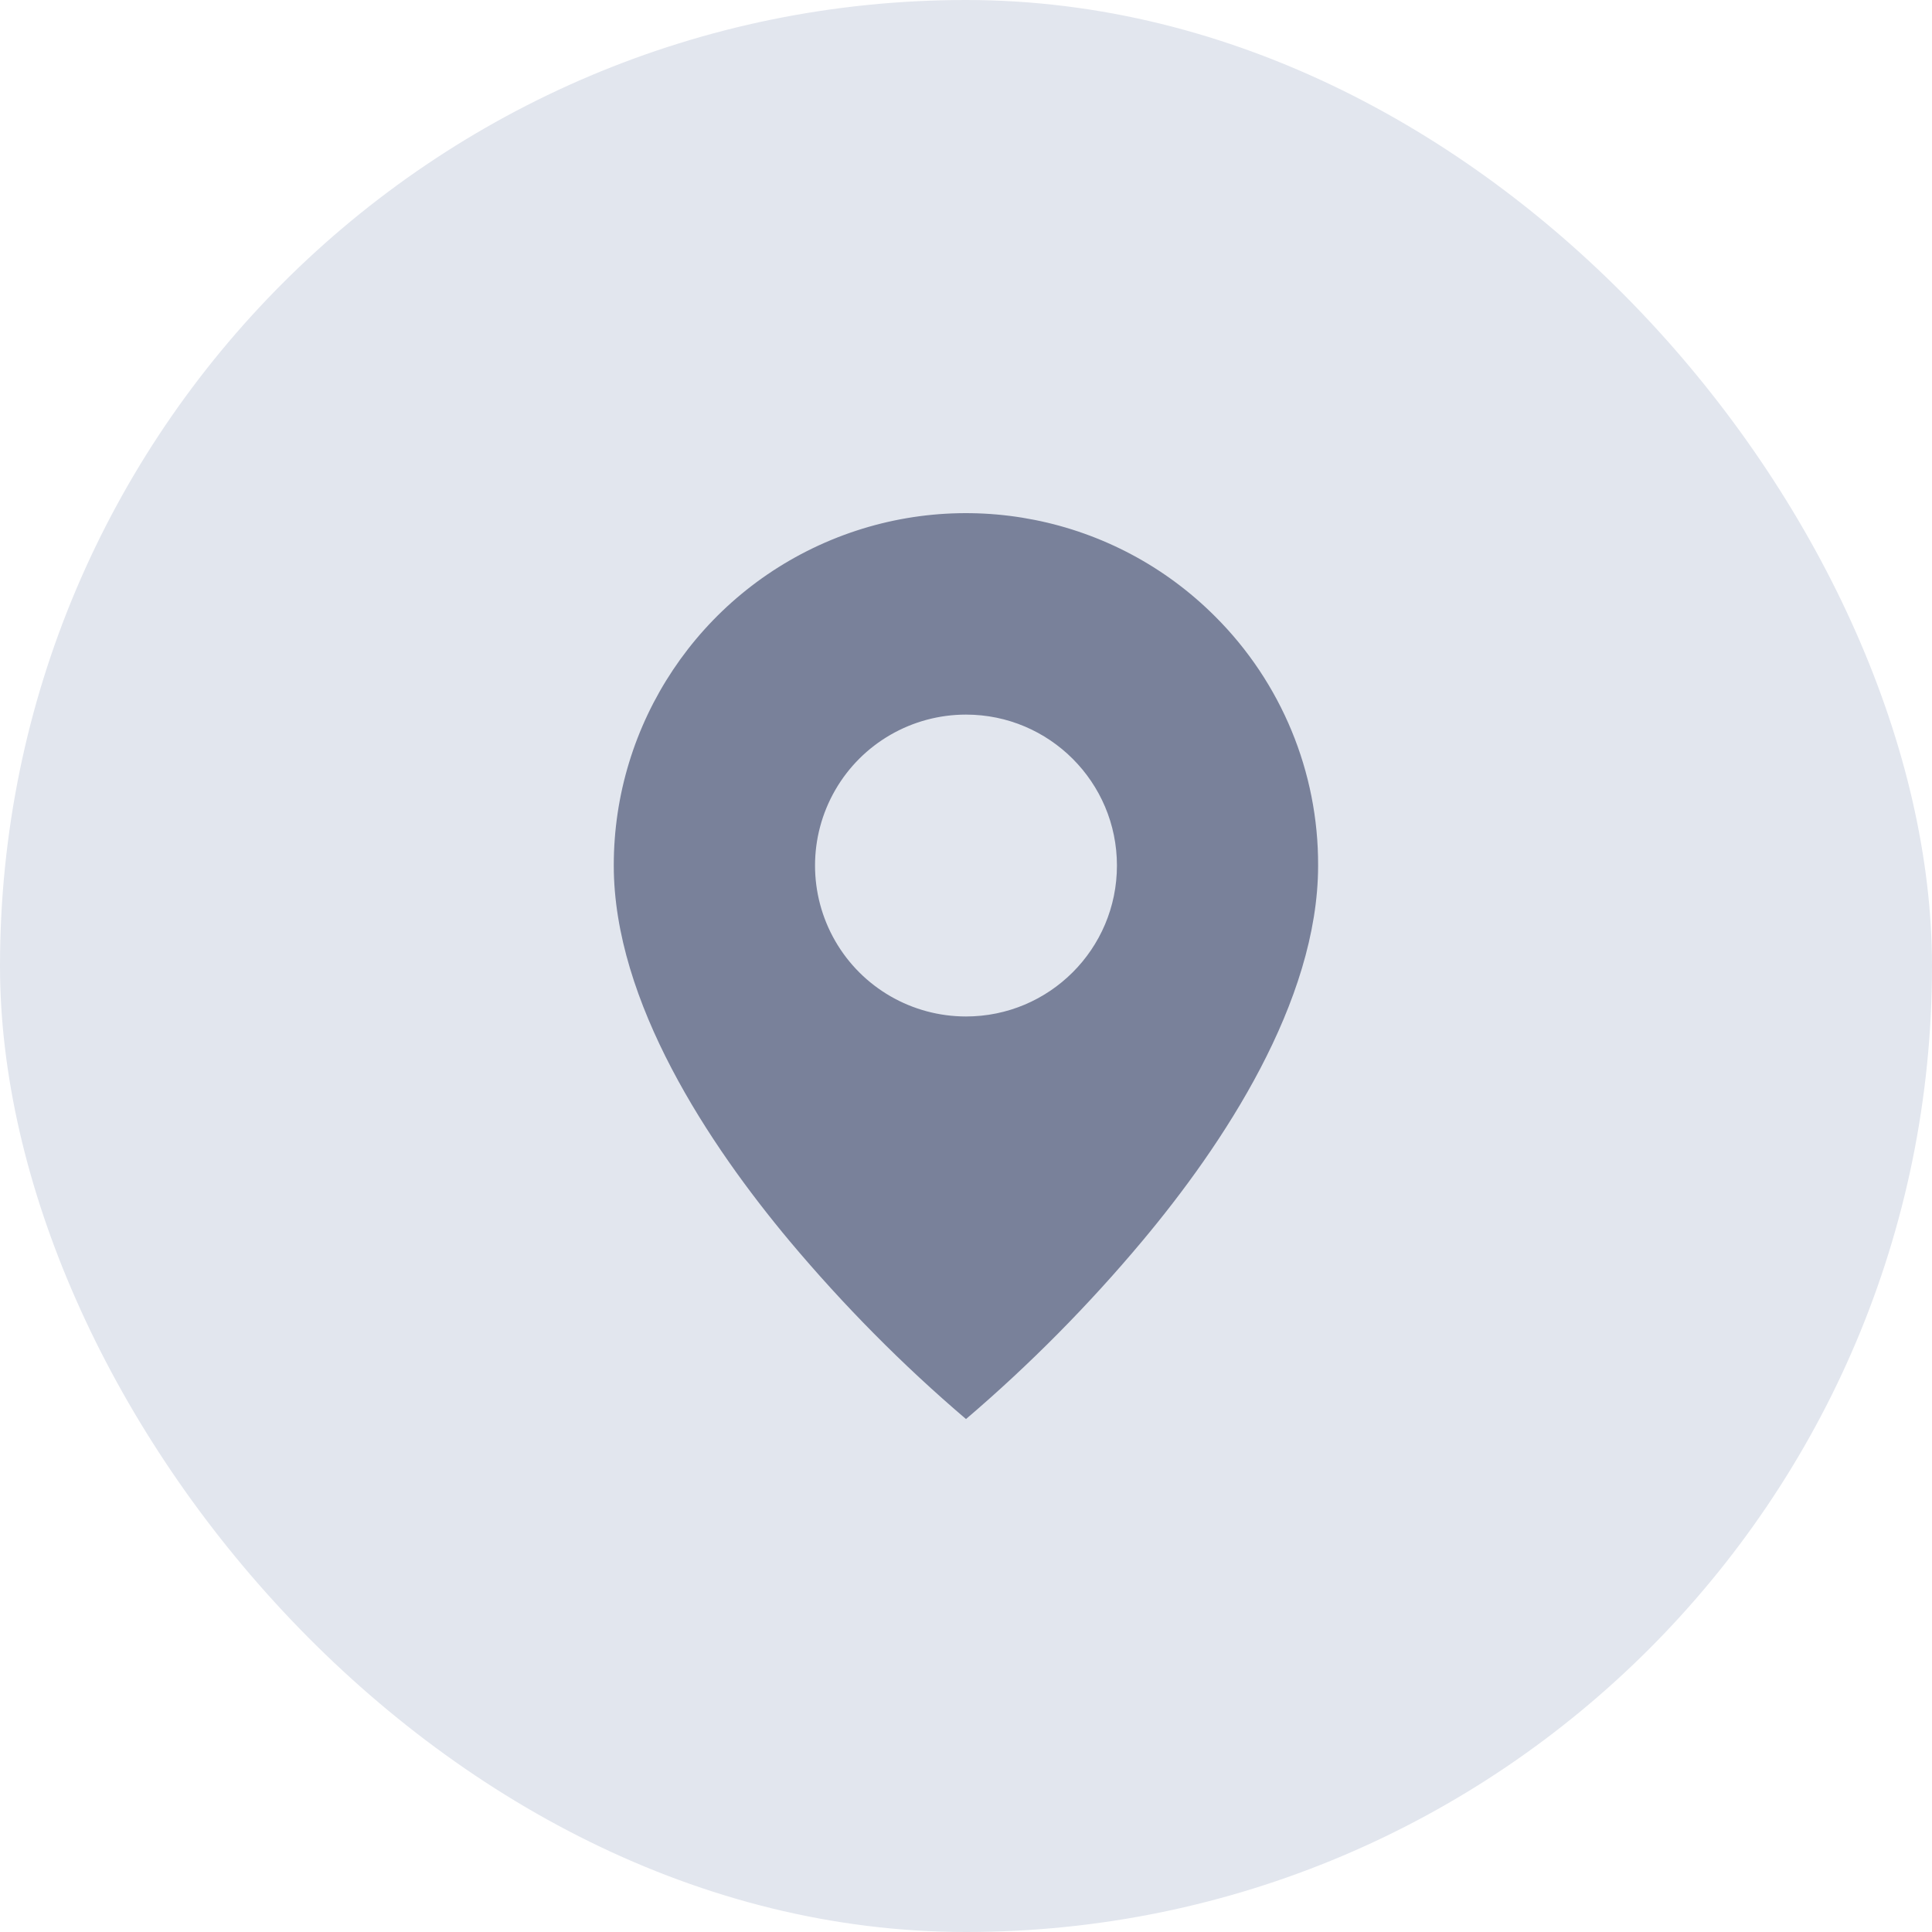 <svg
  width="16"
  height="16"
  viewBox="0 0 16 16"
  fill="none"
  xmlns="http://www.w3.org/2000/svg"
>
<g clip-path="url(#clip0_8869_49841)">
<rect width="16" height="16" rx="8" fill="#E2E6EE" />
<path
      d="M8 11.752C7.473 11.303 6.986 10.81 6.541 10.28C5.875 9.484 5.083 8.298 5.083 7.168C5.082 5.988 5.793 4.924 6.883 4.472C7.974 4.02 9.229 4.27 10.063 5.105C10.611 5.651 10.919 6.394 10.916 7.168C10.916 8.298 10.125 9.484 9.458 10.28C9.014 10.81 8.526 11.303 8 11.752ZM8 5.918C7.553 5.918 7.14 6.156 6.917 6.543C6.694 6.93 6.694 7.406 6.917 7.793C7.14 8.18 7.553 8.418 8 8.418C8.69 8.418 9.25 7.859 9.25 7.168C9.25 6.478 8.69 5.918 8 5.918Z"
      fill="#79819A"
    />
</g>
<defs>
<clipPath id="clip0_8869_49841">
<rect width="16" height="16" rx="8" fill="white" />
</clipPath>
</defs>
</svg>
